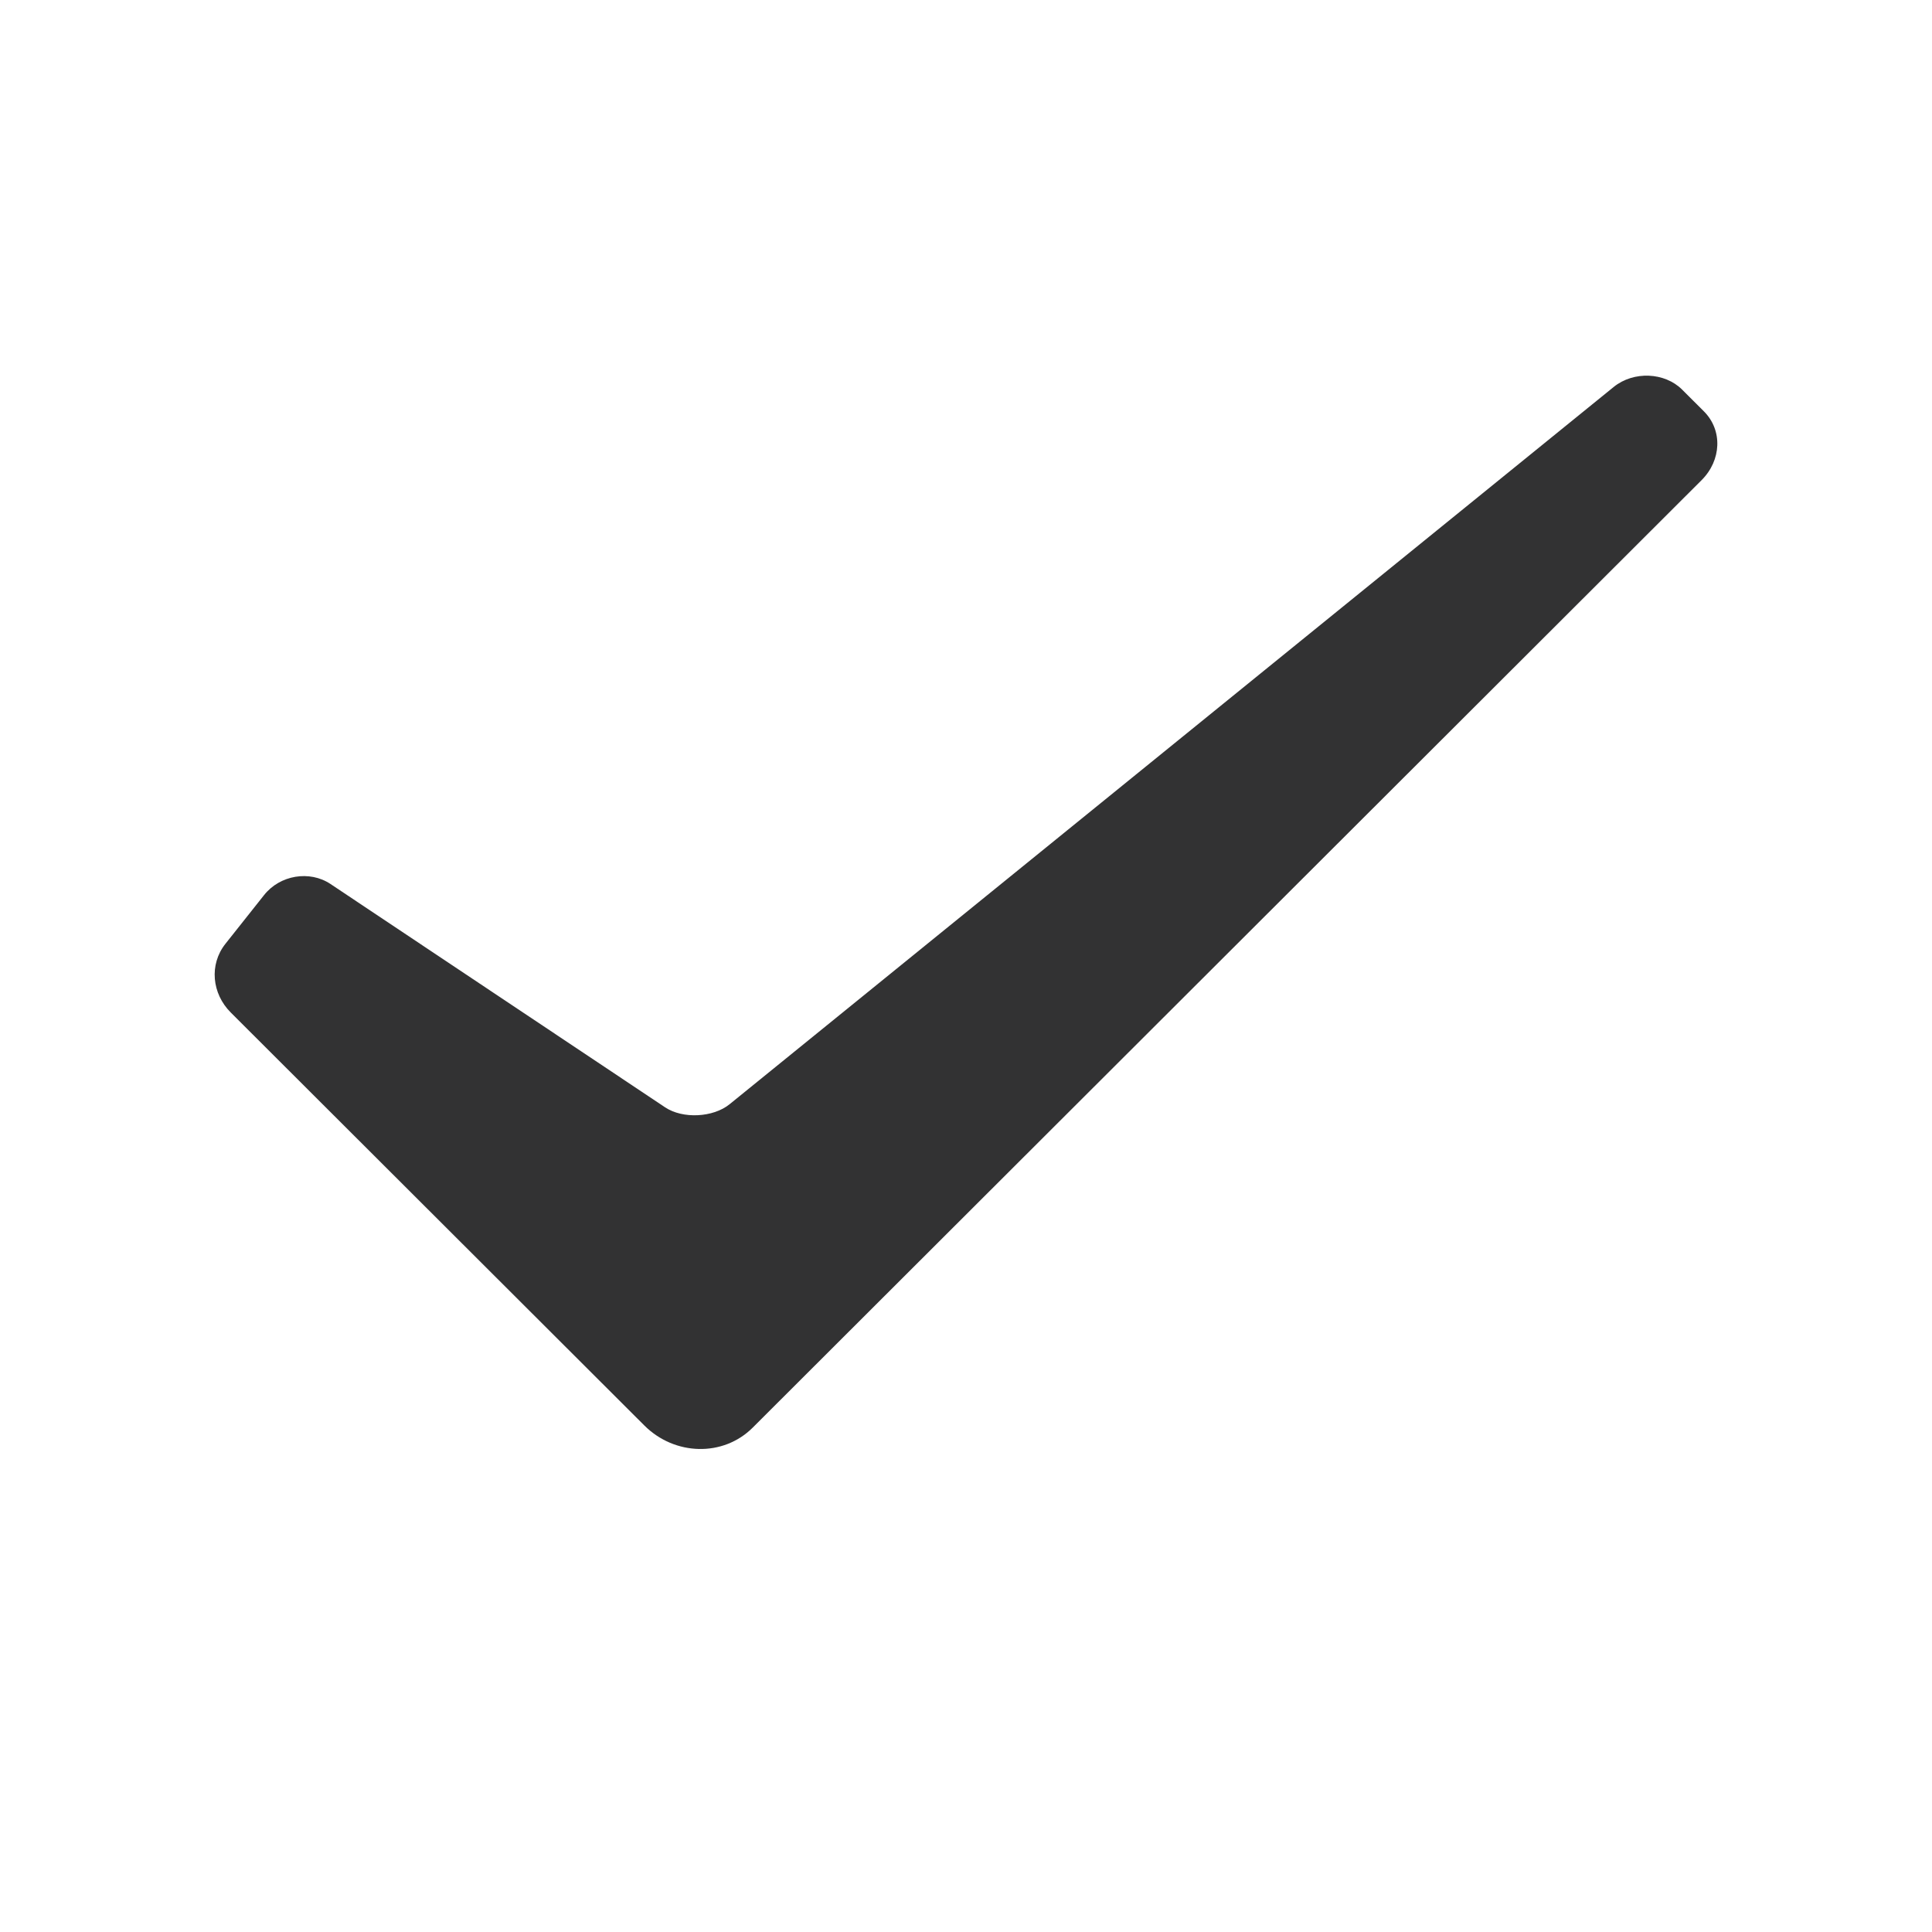 <svg width="1000" height="1000" xmlns="http://www.w3.org/2000/svg"><path d="M119.415 524.046c-9.708-9.693-11.278-24.766-2.72-35.554l20.007-25.223c8.201-10.34 23.543-12.936 34.386-5.699l173.175 115.585c9.134 6.097 24.856 5.303 33.384-1.616l457.6-371.25c10.286-8.345 26.397-7.634 35.412 1.368l11.272 11.255c9.81 9.795 9.096 25.343-1.187 35.611l-491.14 490.414c-15.28 15.258-40.369 14.59-56.099-1.116l-214.09-213.775z" fill="#323233" fill-rule="nonzero"/></svg>